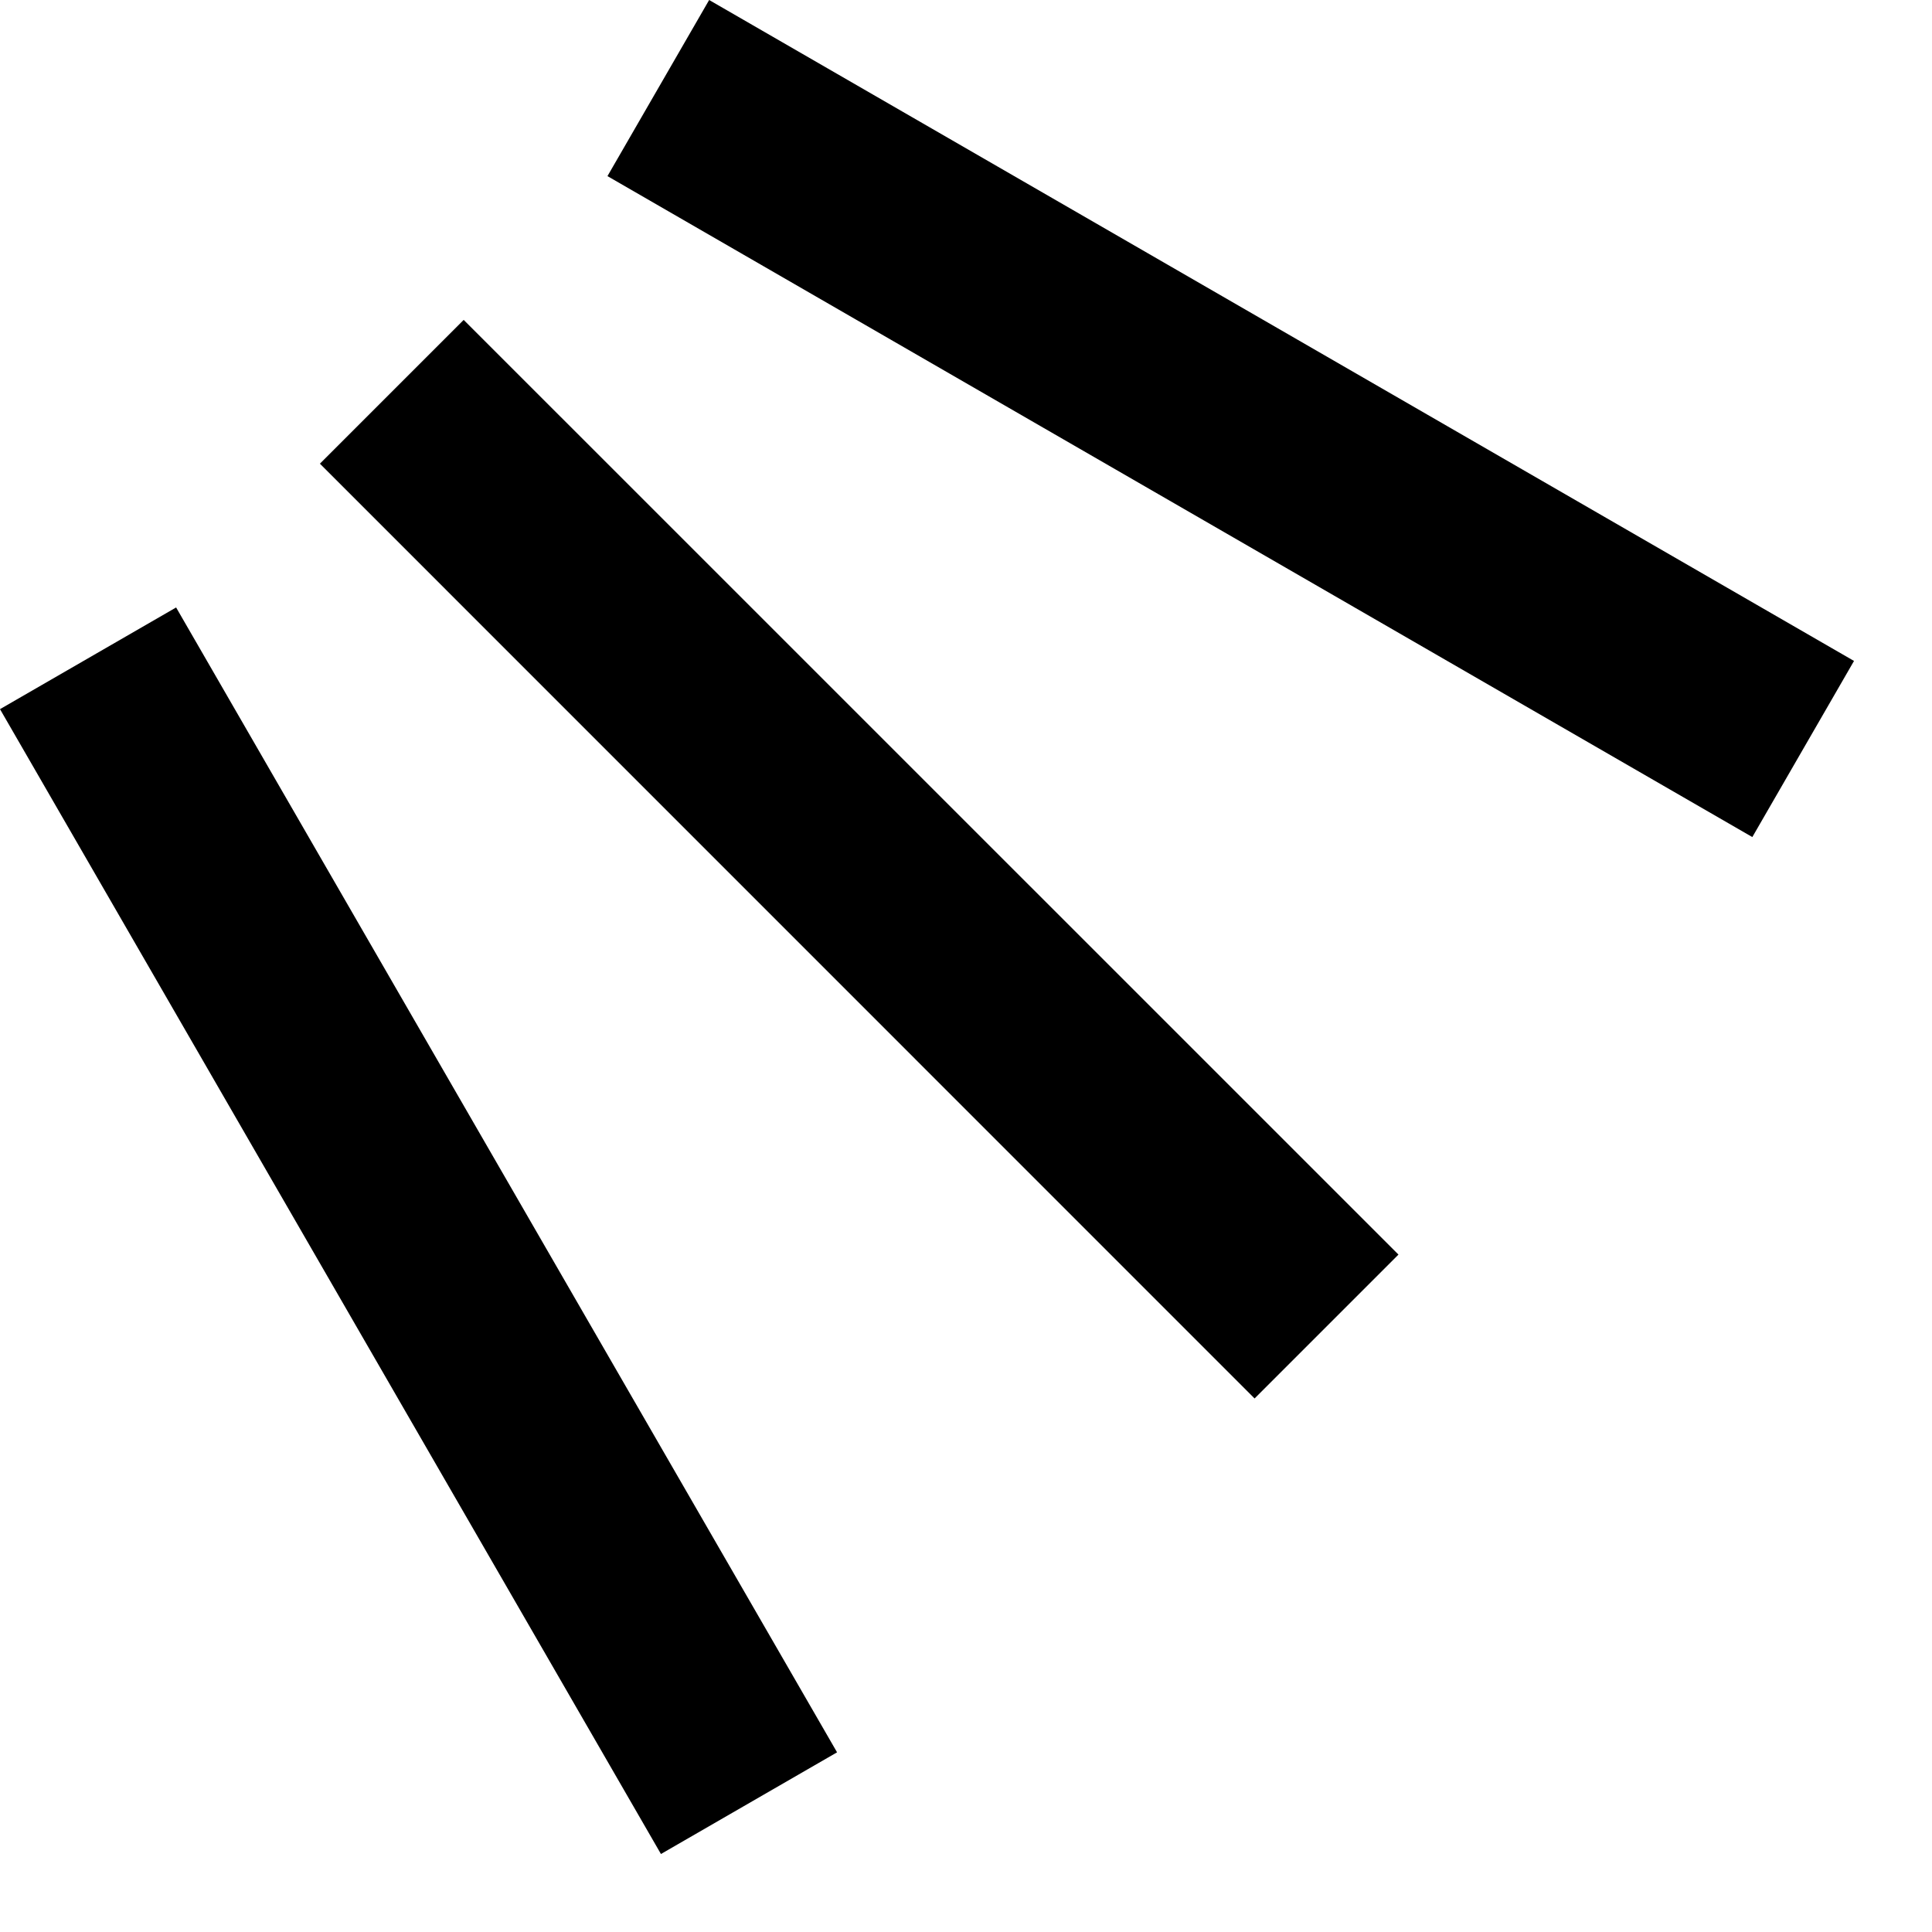 <svg xmlns="http://www.w3.org/2000/svg" version="1.0" width="19" height="19"><path d="M4.56 3.146l9.193 9.192-1.415 1.415L3.146 4.56zM6.974 0l11.259 6.5-1 1.732-11.259-6.5zM1.732 5.974l6.5 11.259-1.732 1L0 6.974z"/></svg>